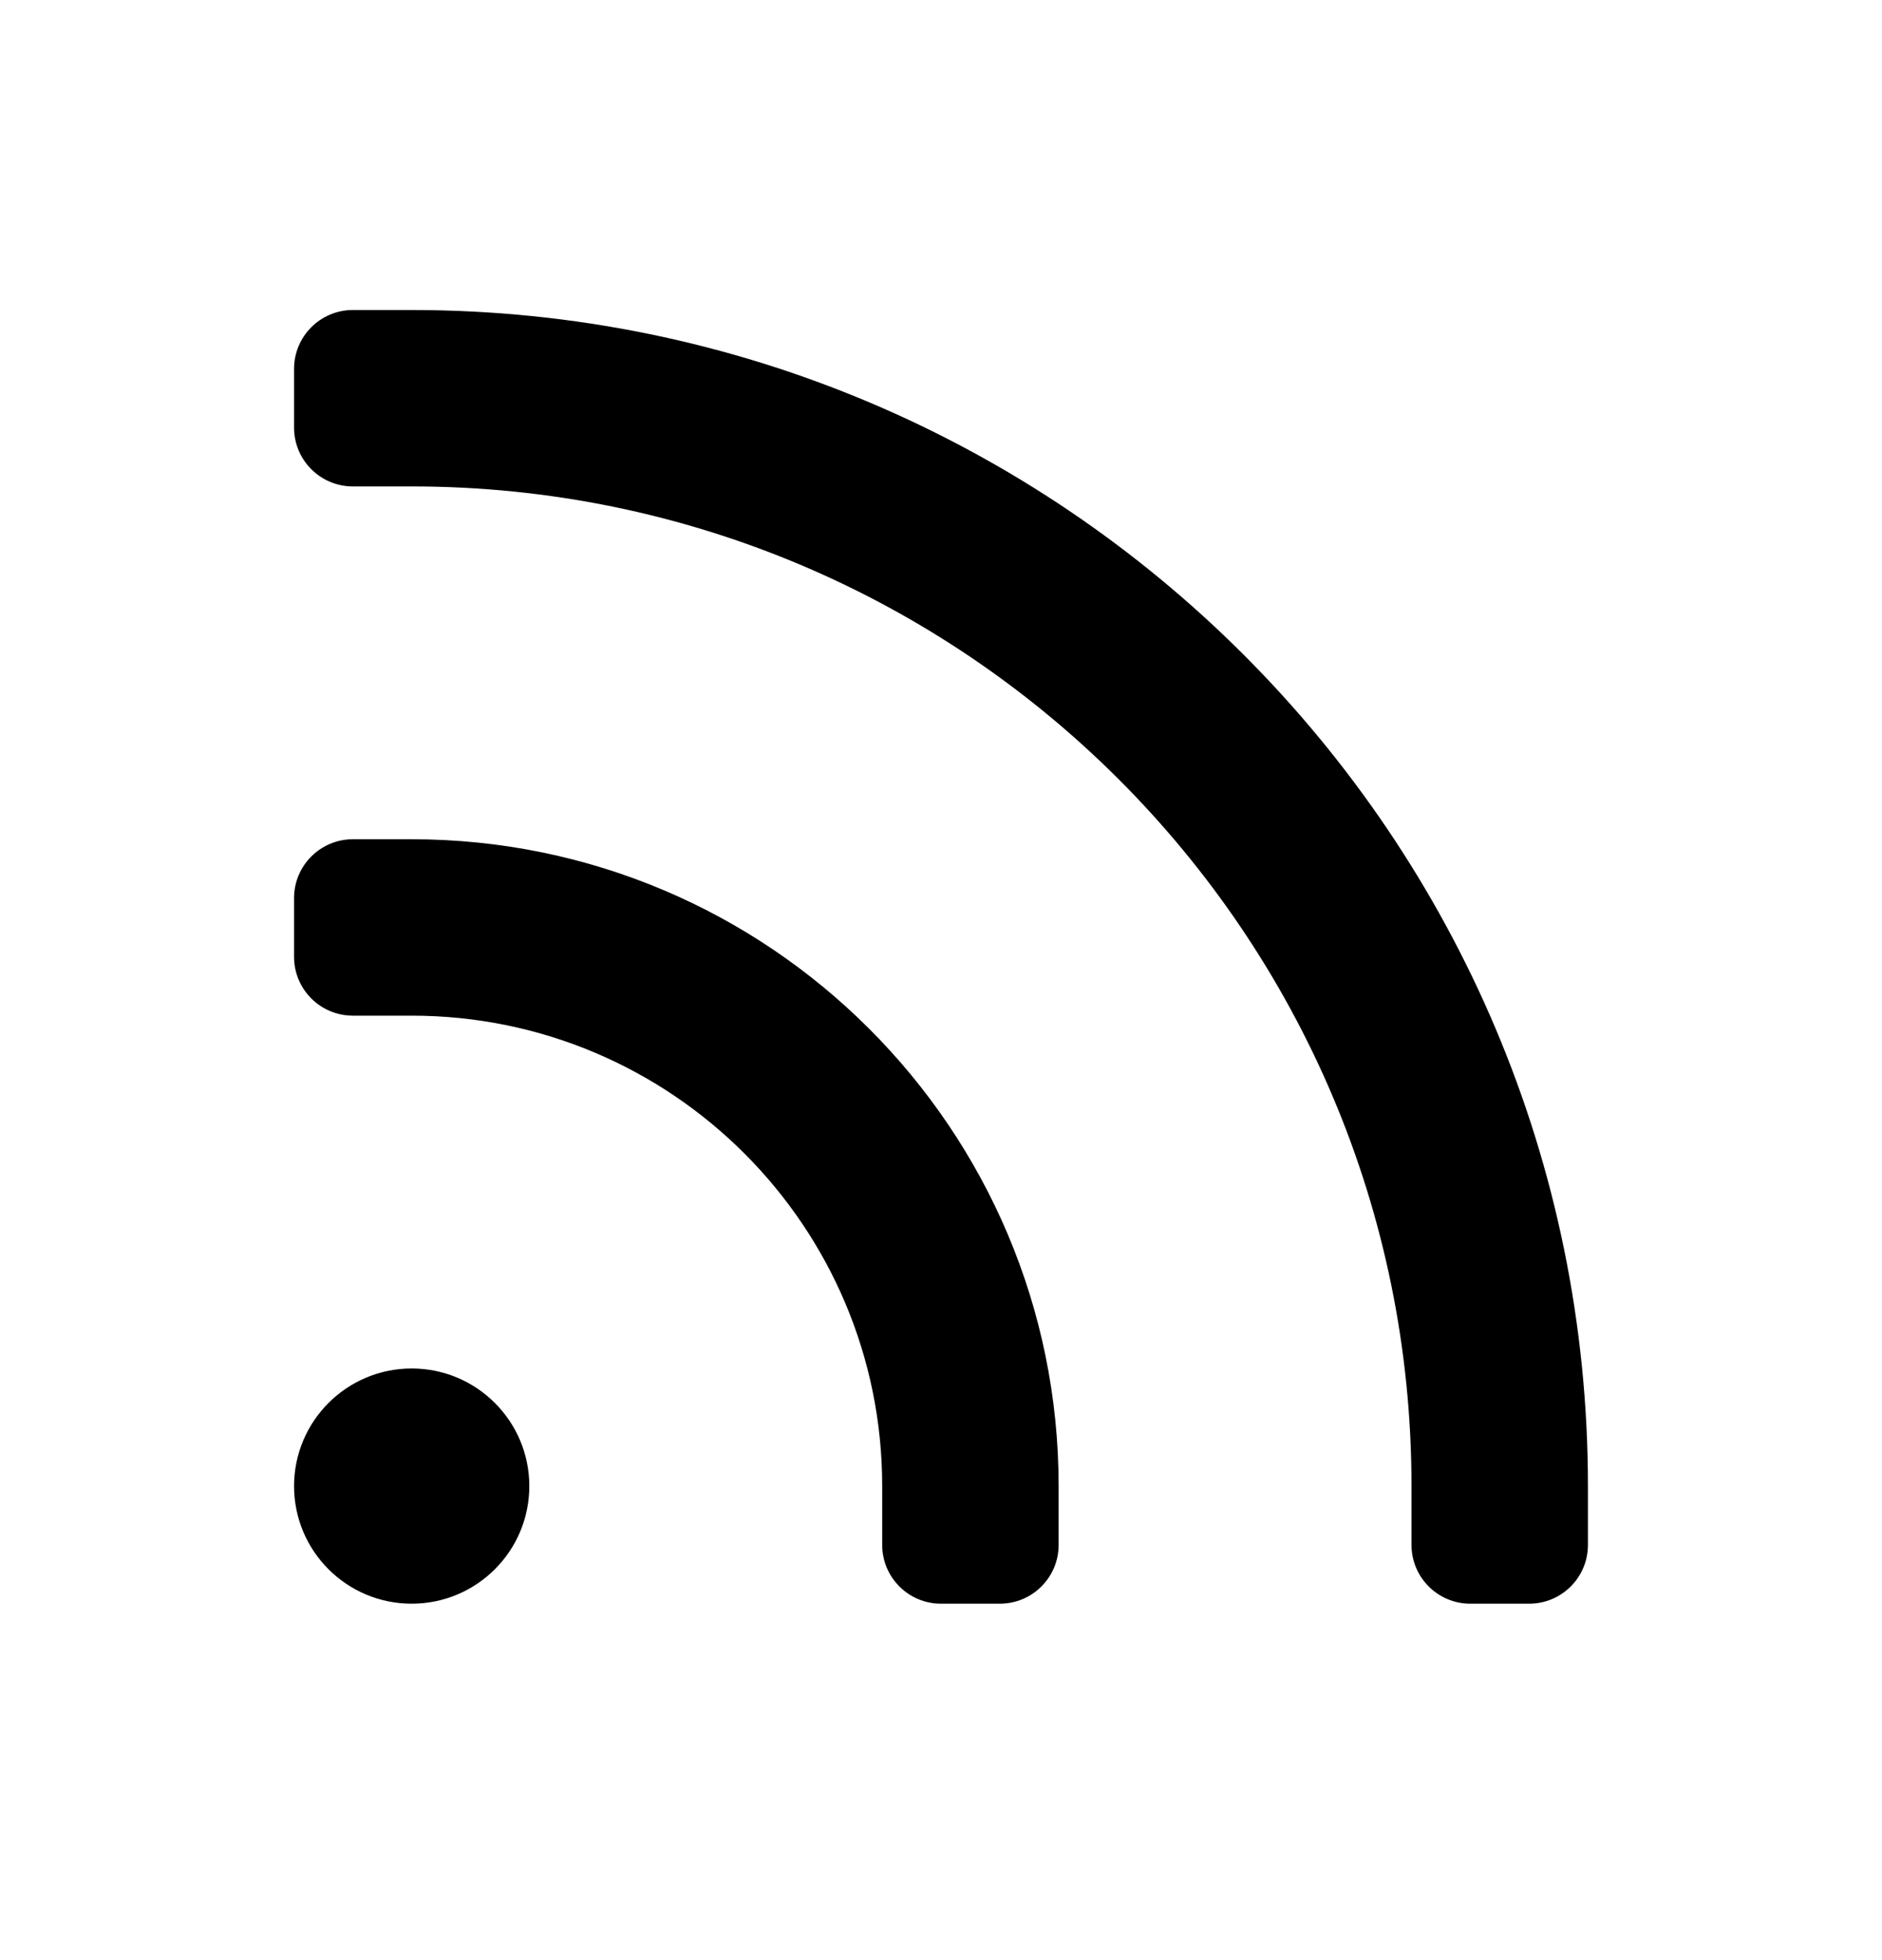 <svg width="24" height="25" viewBox="0 0 24 25" fill="none" xmlns="http://www.w3.org/2000/svg">
<path fill-rule="evenodd" clip-rule="evenodd" d="M3.75 4.704C3.75 4.29 4.086 3.954 4.5 3.954H5.25C13.534 3.954 20.25 10.67 20.25 18.954V19.704C20.25 20.119 19.914 20.454 19.5 20.454H18.75C18.336 20.454 18 20.119 18 19.704V18.954C18 11.913 12.292 6.204 5.25 6.204H4.5C4.086 6.204 3.75 5.869 3.75 5.454V4.704ZM3.75 11.454C3.75 11.04 4.086 10.704 4.5 10.704H5.25C9.806 10.704 13.5 14.398 13.5 18.954V19.704C13.5 20.119 13.164 20.454 12.75 20.454H12C11.586 20.454 11.25 20.119 11.25 19.704V18.954C11.25 15.641 8.564 12.954 5.25 12.954H4.5C4.086 12.954 3.75 12.619 3.75 12.204V11.454ZM3.75 18.954C3.75 18.126 4.422 17.454 5.25 17.454C6.078 17.454 6.75 18.126 6.75 18.954C6.75 19.783 6.078 20.454 5.25 20.454C4.422 20.454 3.75 19.783 3.75 18.954Z" fill="black"/>
</svg>
